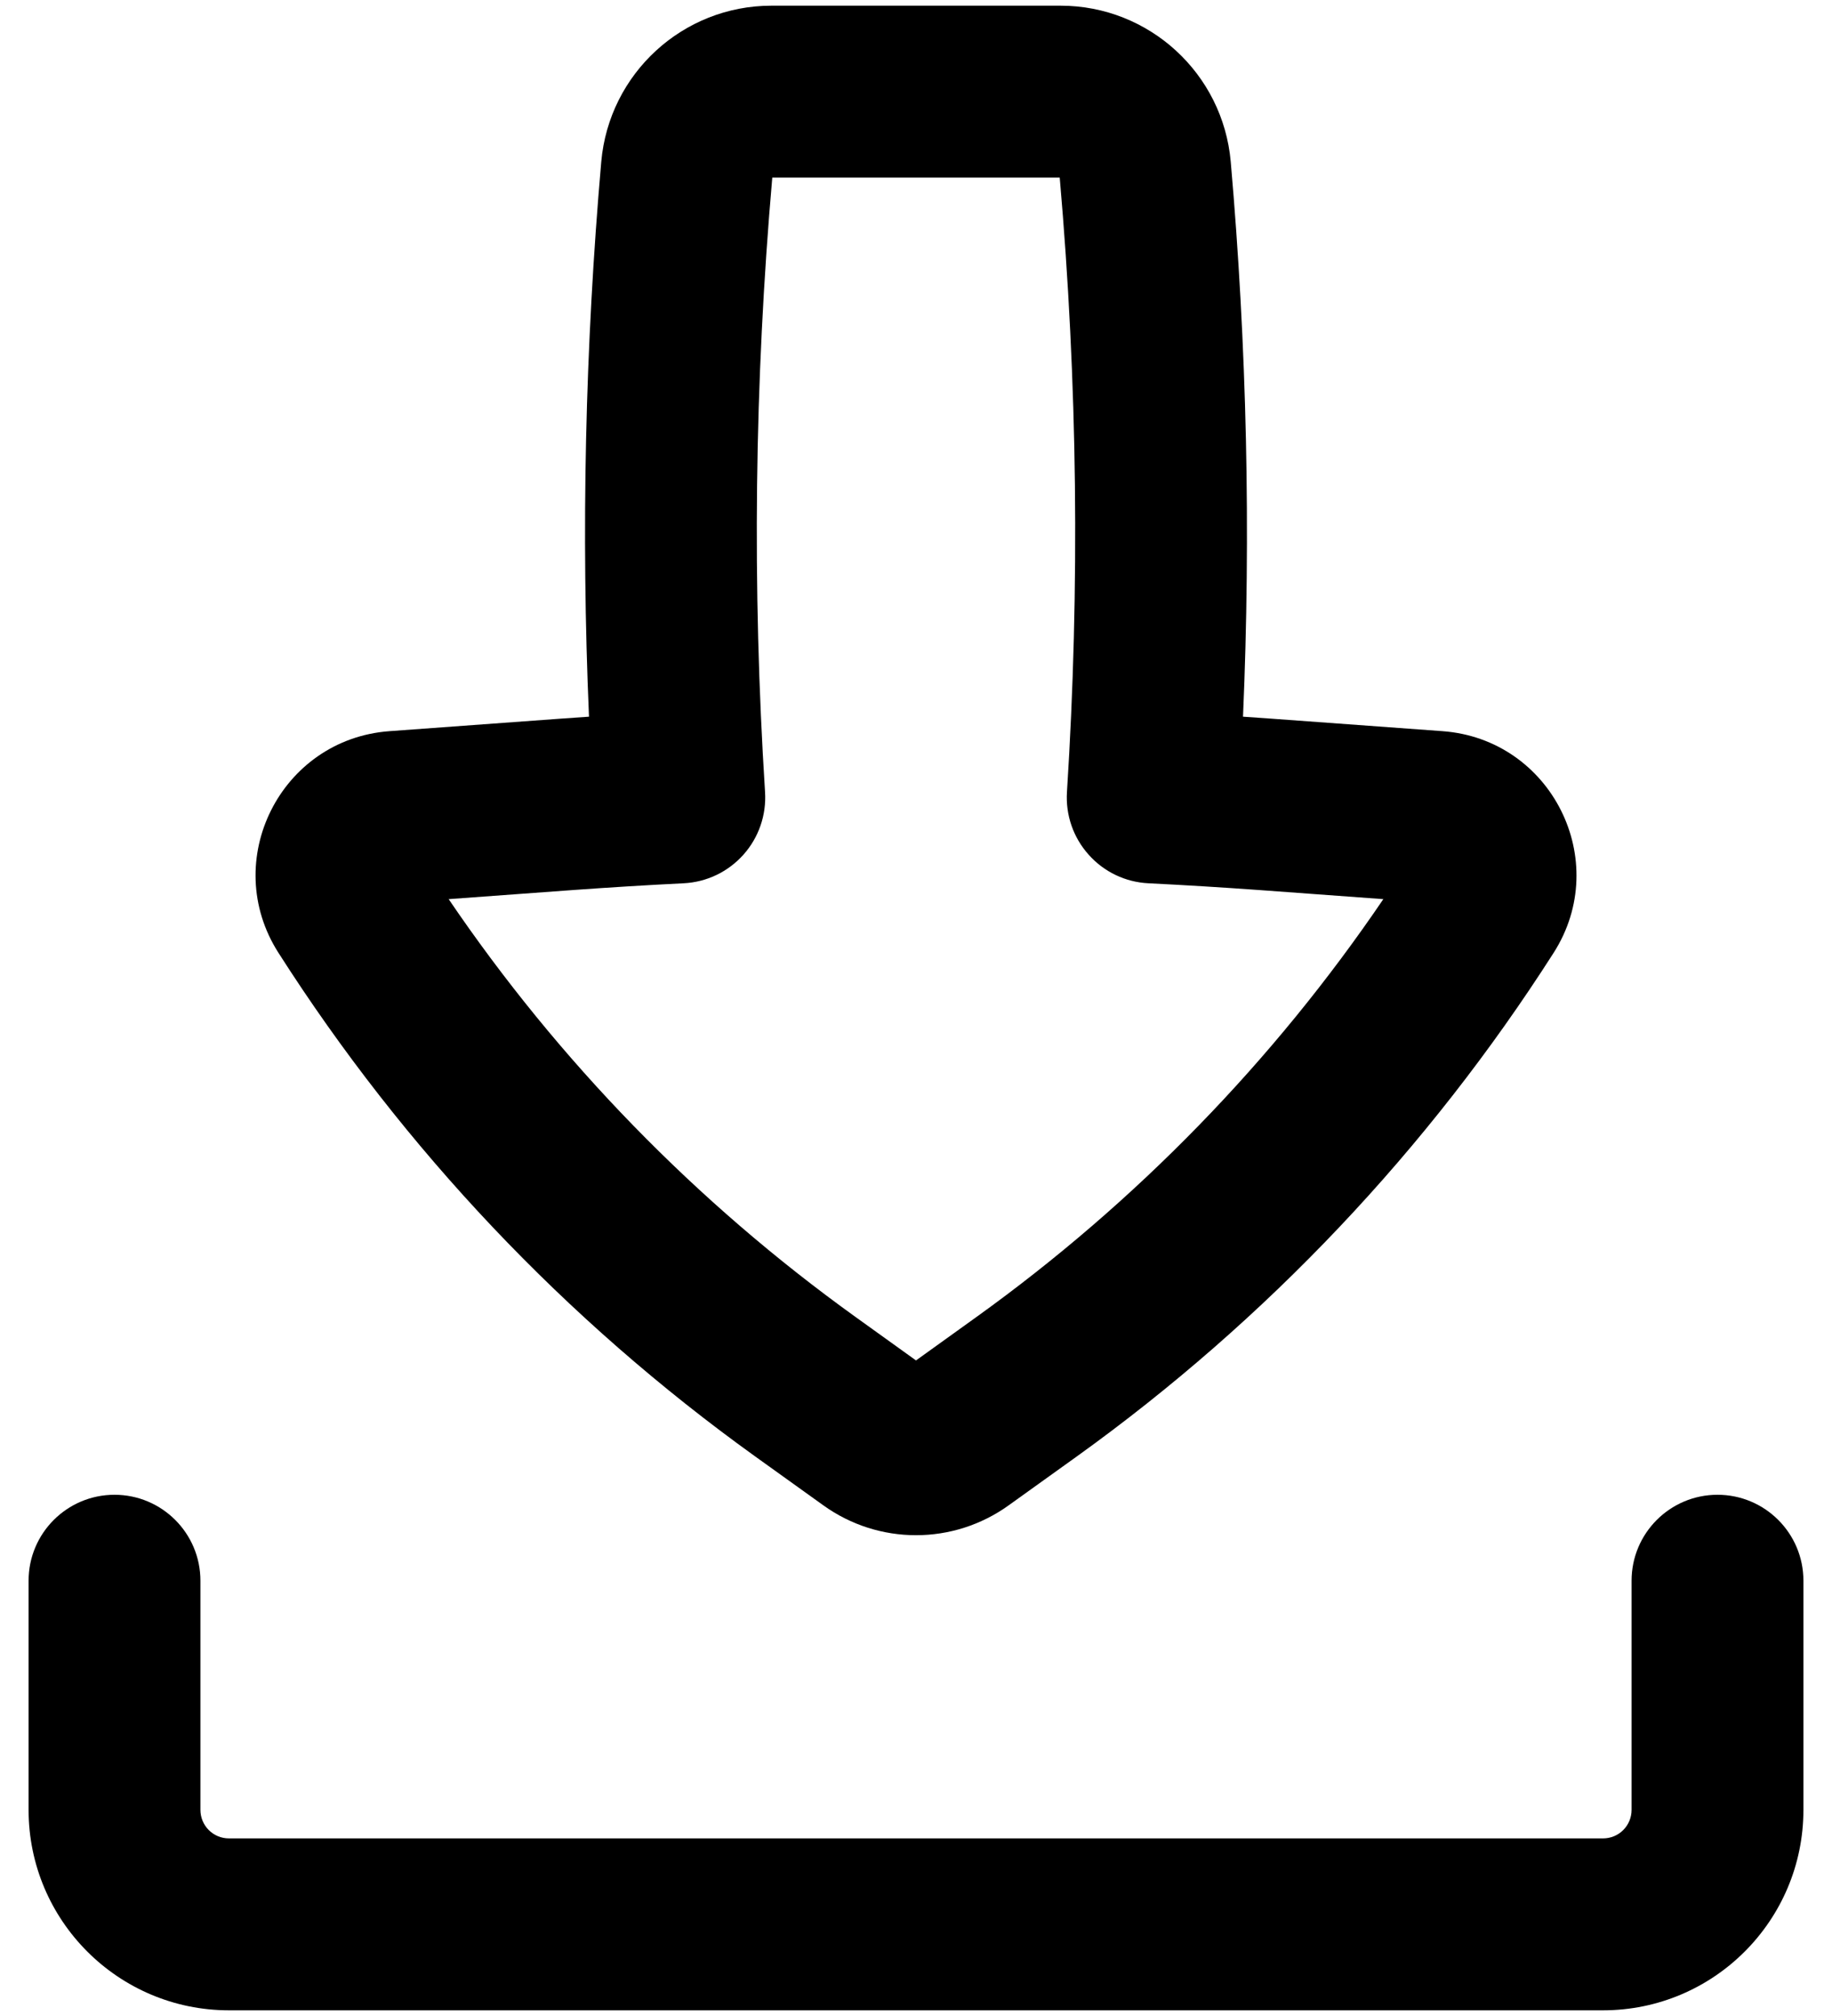 <svg width="20" height="22" viewBox="0 0 20 22" fill="none" xmlns="http://www.w3.org/2000/svg">
<path fill-rule="evenodd" clip-rule="evenodd" d="M8.422 0.062C7.455 0.062 6.649 0.802 6.564 1.765C6.388 3.779 6.343 5.802 6.43 7.821C6.325 7.828 6.22 7.836 6.114 7.843L4.252 7.979C3.062 8.066 2.397 9.393 3.04 10.398C4.41 12.543 6.175 14.407 8.242 15.892L8.988 16.427C9.593 16.862 10.407 16.862 11.012 16.427L11.758 15.892C13.825 14.407 15.59 12.543 16.961 10.398C17.603 9.393 16.938 8.066 15.748 7.979L13.886 7.843C13.781 7.836 13.675 7.828 13.57 7.821C13.657 5.802 13.612 3.779 13.436 1.765C13.351 0.802 12.545 0.062 11.578 0.062H8.422ZM8.352 8.643C8.21 6.409 8.236 4.168 8.431 1.938H11.569C11.764 4.168 11.79 6.409 11.648 8.643C11.632 8.894 11.717 9.14 11.885 9.327C12.052 9.515 12.287 9.627 12.538 9.639C12.942 9.659 13.346 9.684 13.75 9.713L15.102 9.812C13.902 11.579 12.4 13.121 10.664 14.369L10 14.846L9.336 14.369C7.6 13.121 6.098 11.579 4.898 9.812L6.251 9.713C6.654 9.684 7.058 9.659 7.462 9.639C7.713 9.627 7.948 9.515 8.116 9.327C8.283 9.14 8.368 8.894 8.352 8.643Z" fill="black"/>
<path d="M2.188 17.25C2.188 16.732 1.768 16.312 1.25 16.312C0.732 16.312 0.312 16.732 0.312 17.25V19.75C0.312 20.958 1.292 21.938 2.5 21.938H17.5C18.708 21.938 19.688 20.958 19.688 19.75V17.25C19.688 16.732 19.268 16.312 18.75 16.312C18.232 16.312 17.812 16.732 17.812 17.25V19.75C17.812 19.923 17.673 20.062 17.5 20.062H2.5C2.327 20.062 2.188 19.923 2.188 19.75V17.25Z" fill="black"/>
</svg>
